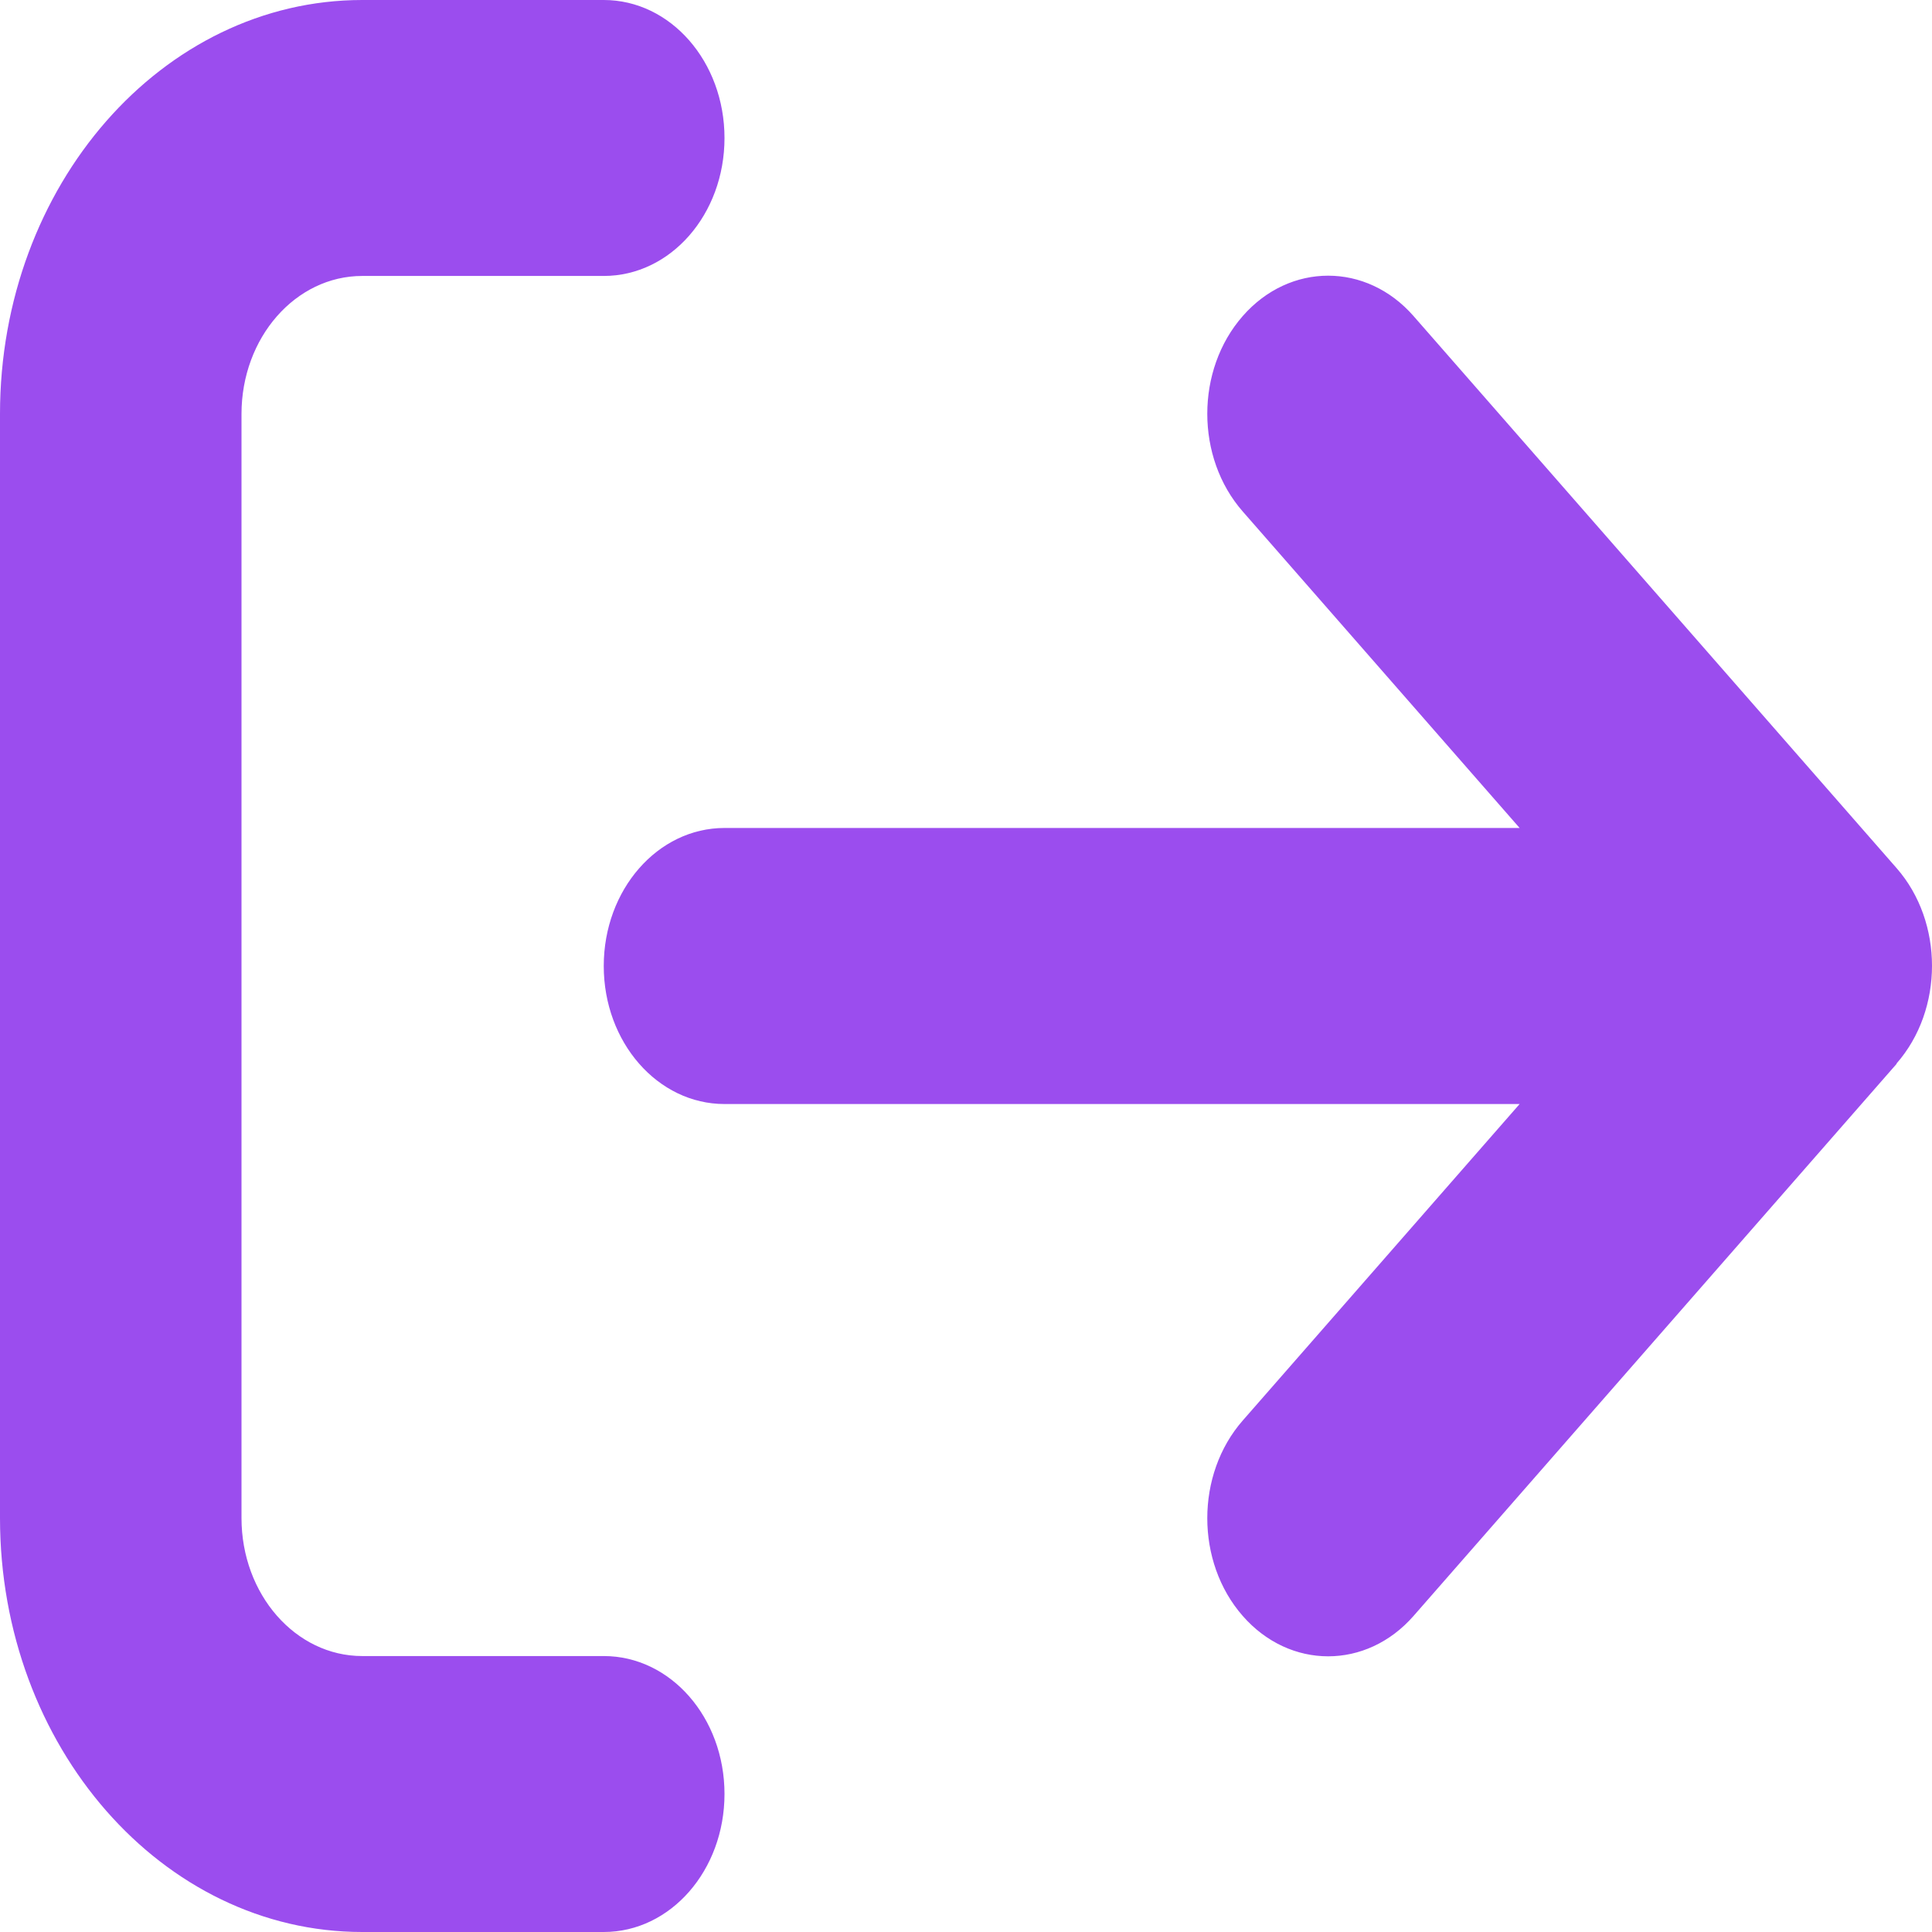 <svg width="18" height="18" viewBox="0 0 18 18" fill="none" xmlns="http://www.w3.org/2000/svg">
<g id="arrow-right-from-bracket-solid" clip-path="url(#clip0_2174_39017)">
<path id="Vector" d="M17.67 9.908C18.11 9.406 18.11 8.59 17.67 8.088L13.17 2.945C12.731 2.443 12.017 2.443 11.578 2.945C11.138 3.447 11.138 4.263 11.578 4.765L14.158 7.714H6.75C6.128 7.714 5.625 8.289 5.625 9C5.625 9.711 6.128 10.286 6.75 10.286H14.158L11.578 13.235C11.138 13.737 11.138 14.553 11.578 15.055C12.017 15.557 12.731 15.557 13.17 15.055L17.67 9.912V9.908ZM5.625 2.571C6.248 2.571 6.75 1.997 6.75 1.286C6.75 0.575 6.248 0 5.625 0H3.375C1.512 0 0 1.728 0 3.857V14.143C0 16.272 1.512 18 3.375 18H5.625C6.248 18 6.75 17.425 6.75 16.714C6.75 16.003 6.248 15.429 5.625 15.429H3.375C2.753 15.429 2.25 14.854 2.25 14.143V3.857C2.25 3.146 2.753 2.571 3.375 2.571H5.625Z" fill="#9B4DEE"/>
</g>
<defs>
<clipPath id="clip0_2174_39017">
<rect width="18" height="18" fill="white"/>
</clipPath>
</defs>
</svg>
